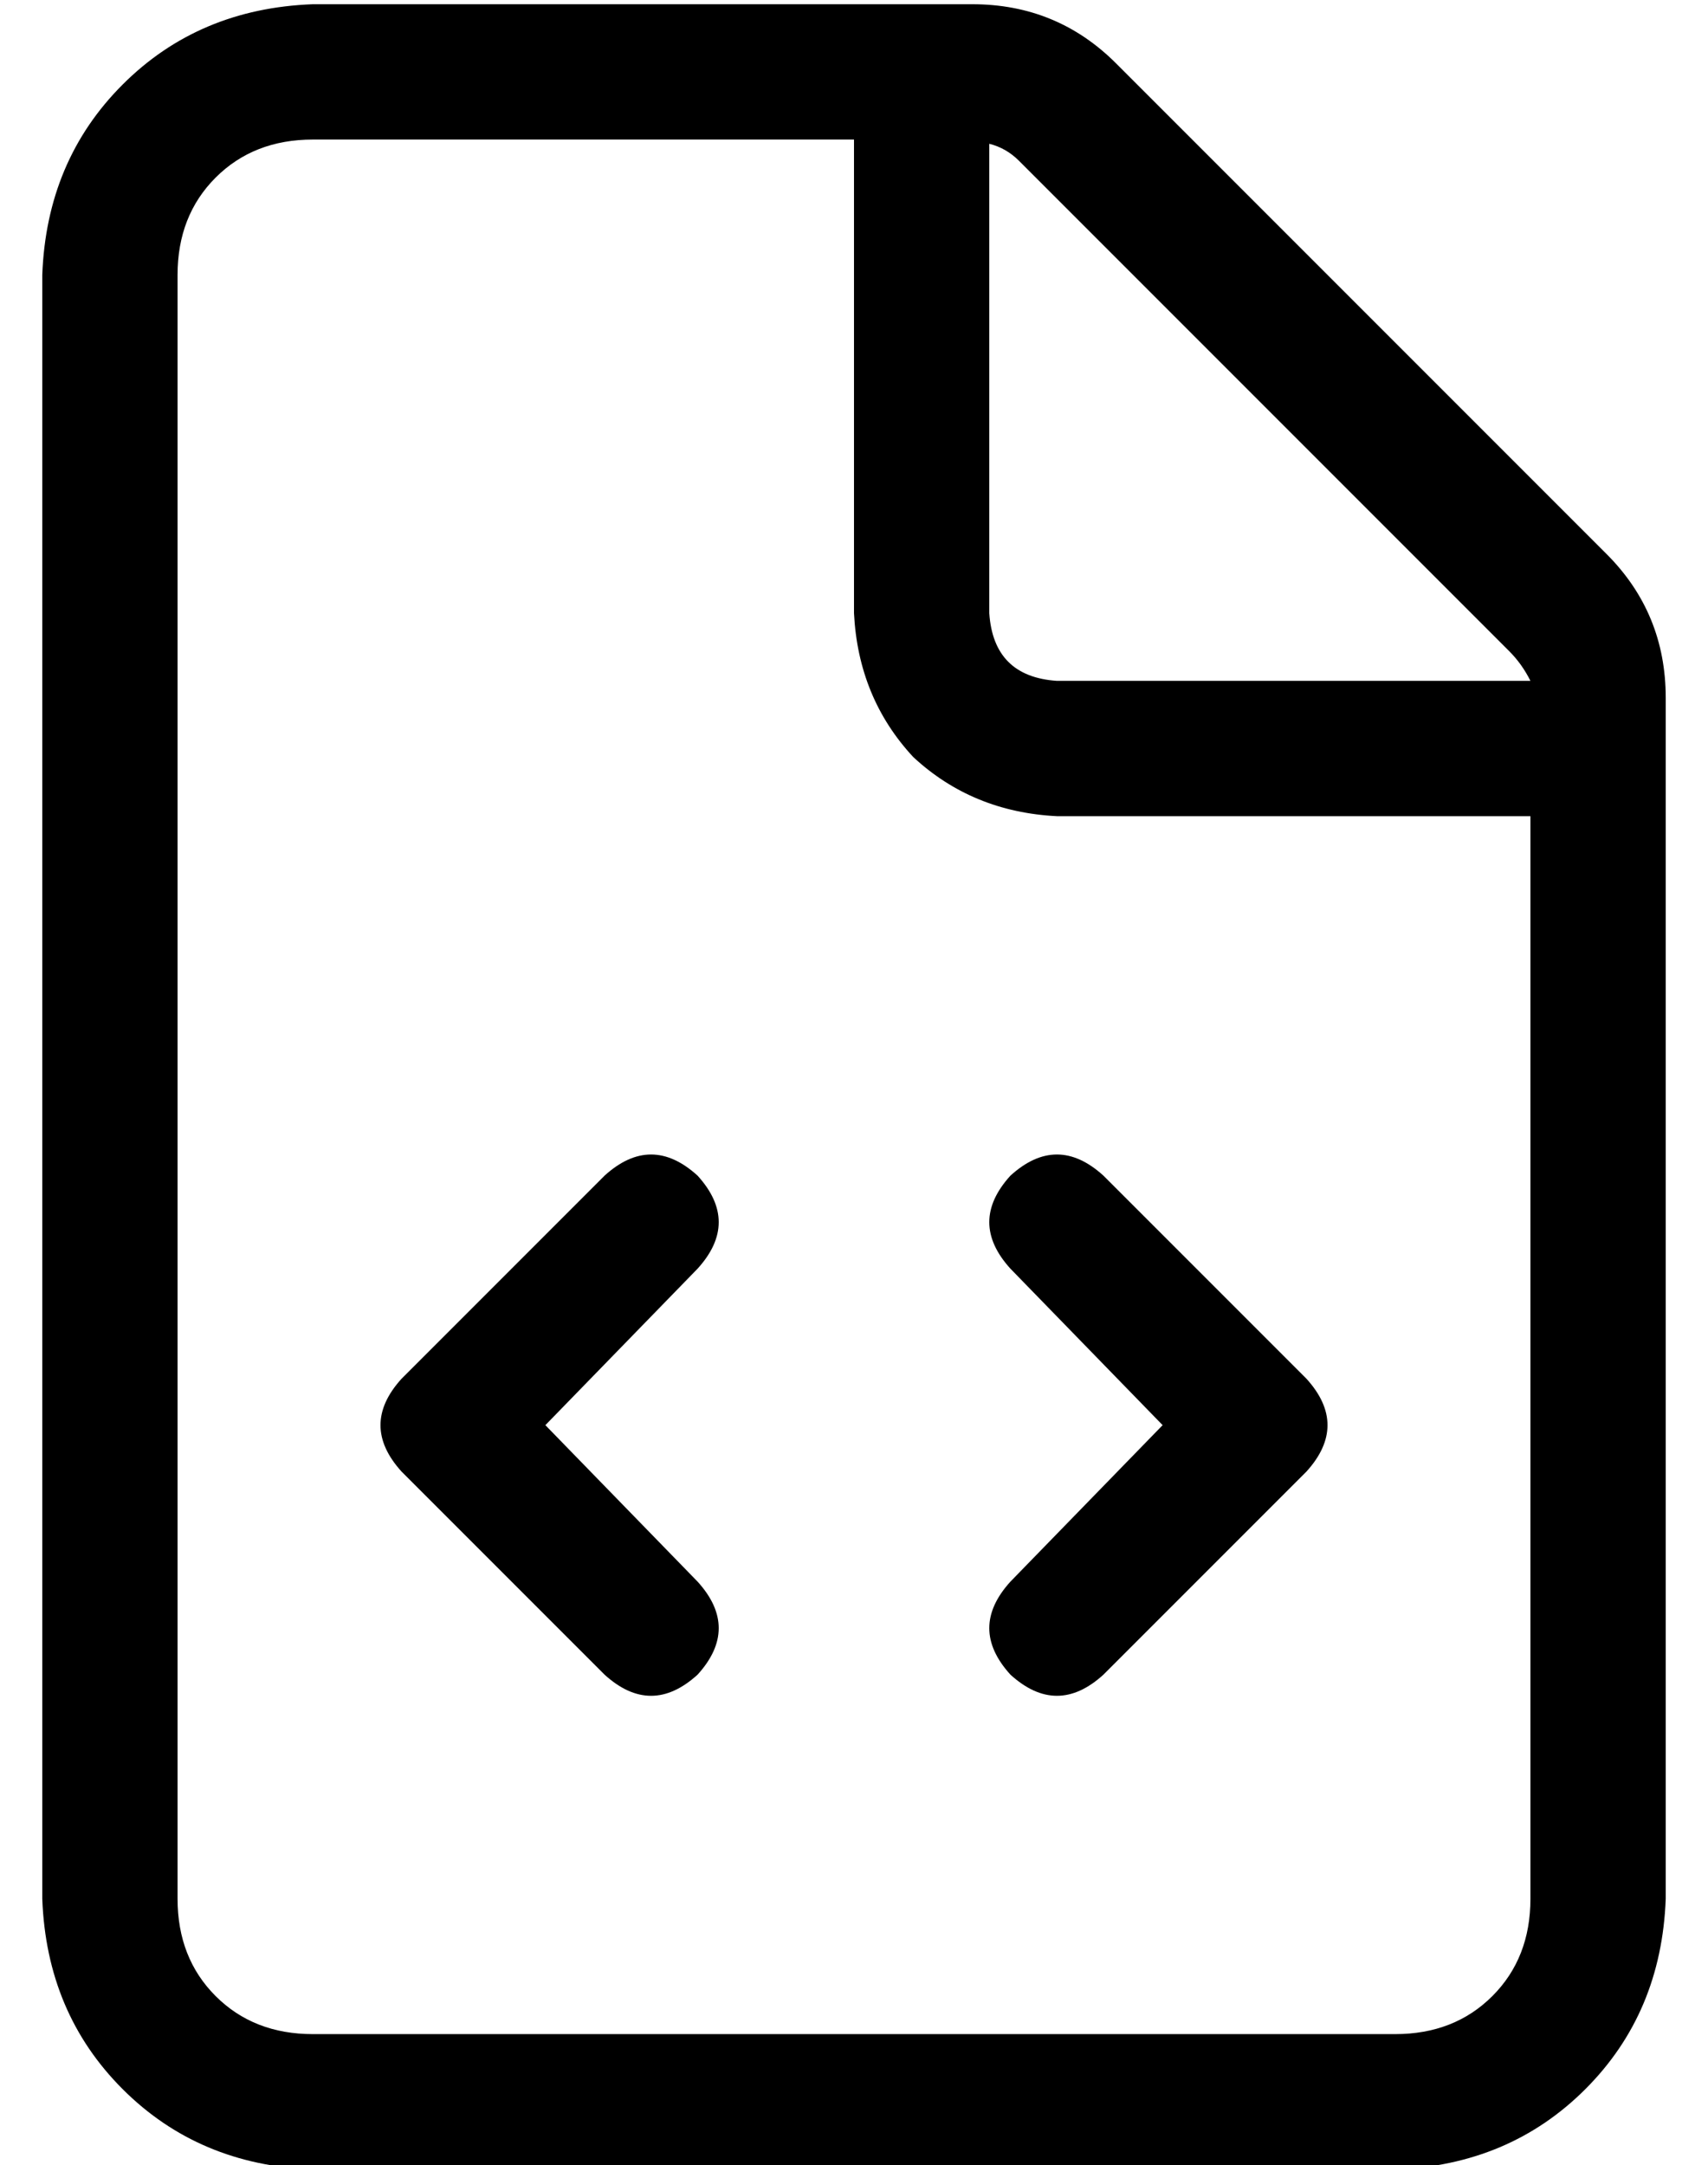 <?xml version="1.0" standalone="no"?>
<!DOCTYPE svg PUBLIC "-//W3C//DTD SVG 1.1//EN" "http://www.w3.org/Graphics/SVG/1.1/DTD/svg11.dtd" >
<svg xmlns="http://www.w3.org/2000/svg" xmlns:xlink="http://www.w3.org/1999/xlink" version="1.1" viewBox="-10 -40 404 512">
   <path fill="currentColor"
d="M320 441h-256h256h-256q-14 0 -23 -9t-9 -23v-384v0q0 -14 9 -23t23 -9h128v0v112v0q1 20 14 34q14 13 34 14h112v0v256v0q0 14 -9 23t-23 9v0zM240 121q-15 -1 -16 -16v-111v0q4 1 7 4l116 116v0q3 3 5 7h-112v0zM64 -39q-27 1 -45 19v0v0q-18 18 -19 45v384v0
q1 27 19 45t45 19h256v0q27 -1 45 -19t19 -45v-284v0q0 -20 -14 -34l-116 -116v0q-14 -14 -34 -14h-156v0zM155 260q10 -11 0 -22q-11 -10 -22 0l-48 48v0q-10 11 0 22l48 48v0q11 10 22 0q10 -11 0 -22l-36 -37v0l36 -37v0zM299 286l-48 -48l48 48l-48 -48q-11 -10 -22 0
q-10 11 0 22l36 37v0l-36 37v0q-10 11 0 22q11 10 22 0l48 -48v0q10 -11 0 -22v0z" />
</svg>

